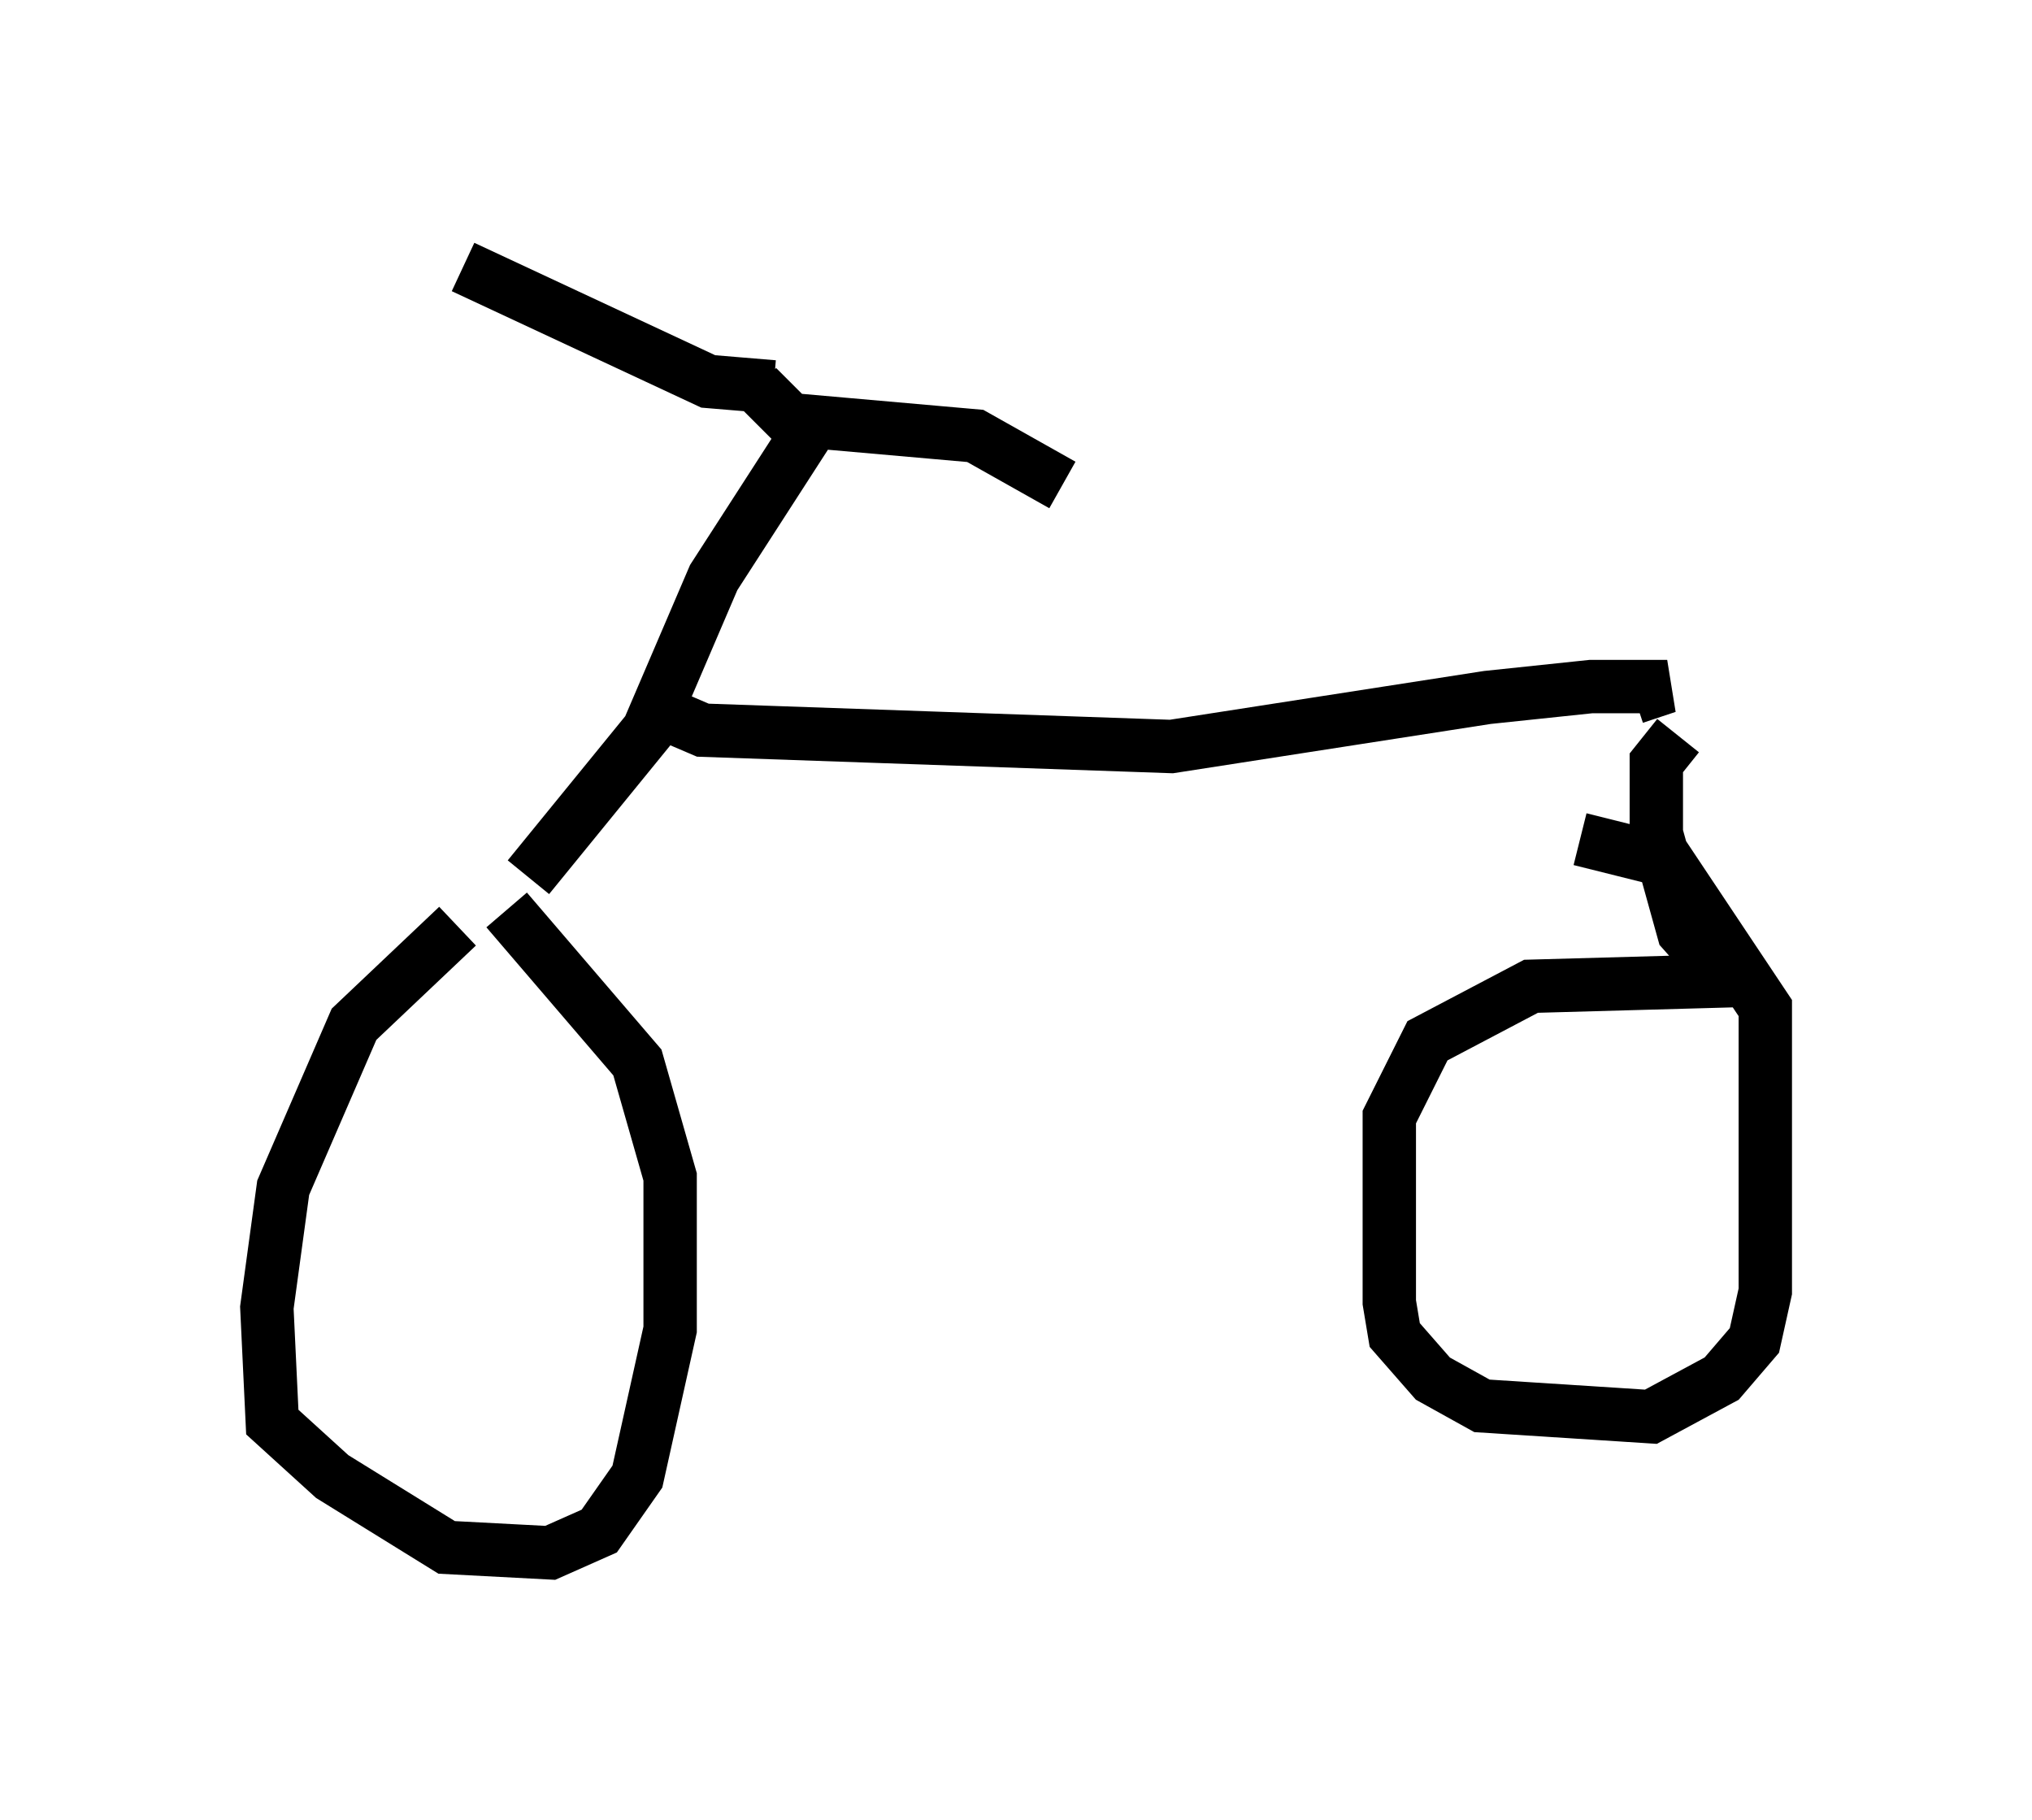 <?xml version="1.0" encoding="utf-8" ?>
<svg baseProfile="full" height="34.092" version="1.1" width="38.073" xmlns="http://www.w3.org/2000/svg" xmlns:ev="http://www.w3.org/2001/xml-events" xmlns:xlink="http://www.w3.org/1999/xlink"><defs /><rect fill="white" height="34.092" width="38.073" x="0" y="0" /><path d="M10.513, 16.842 m-1.94, 0.51 l-1.94, 1.838 -1.327, 3.063 l-0.306, 2.246 0.102, 2.144 l1.123, 1.021 2.144, 1.327 l1.94, 0.102 0.919, -0.408 l0.715, -1.021 0.613, -2.756 l0.0, -2.858 -0.613, -2.144 l-2.45, -2.858 m0.408, -0.613 l2.246, -2.756 1.225, -2.858 l2.042, -3.165 m-0.919, -0.408 l-1.225, -0.102 -4.594, -2.144 m5.513, 2.246 l0.613, 0.613 3.471, 0.306 l1.633, 0.919 m-7.452, 4.288 l0.715, 0.306 8.779, 0.306 l5.921, -0.919 1.94, -0.204 l1.429, 0.0 -0.613, 0.204 m0.817, 0.715 l-0.408, 0.51 0.0, 1.327 l0.51, 1.838 0.817, 0.919 l-3.675, 0.102 -1.94, 1.021 l-0.715, 1.429 0.0, 3.471 l0.102, 0.613 0.715, 0.817 l0.919, 0.51 3.165, 0.204 l1.327, -0.715 0.613, -0.715 l0.204, -0.919 0.0, -5.308 l-1.838, -2.756 -1.633, -0.408 " fill="none" stroke="black" stroke-width="1" /></svg>